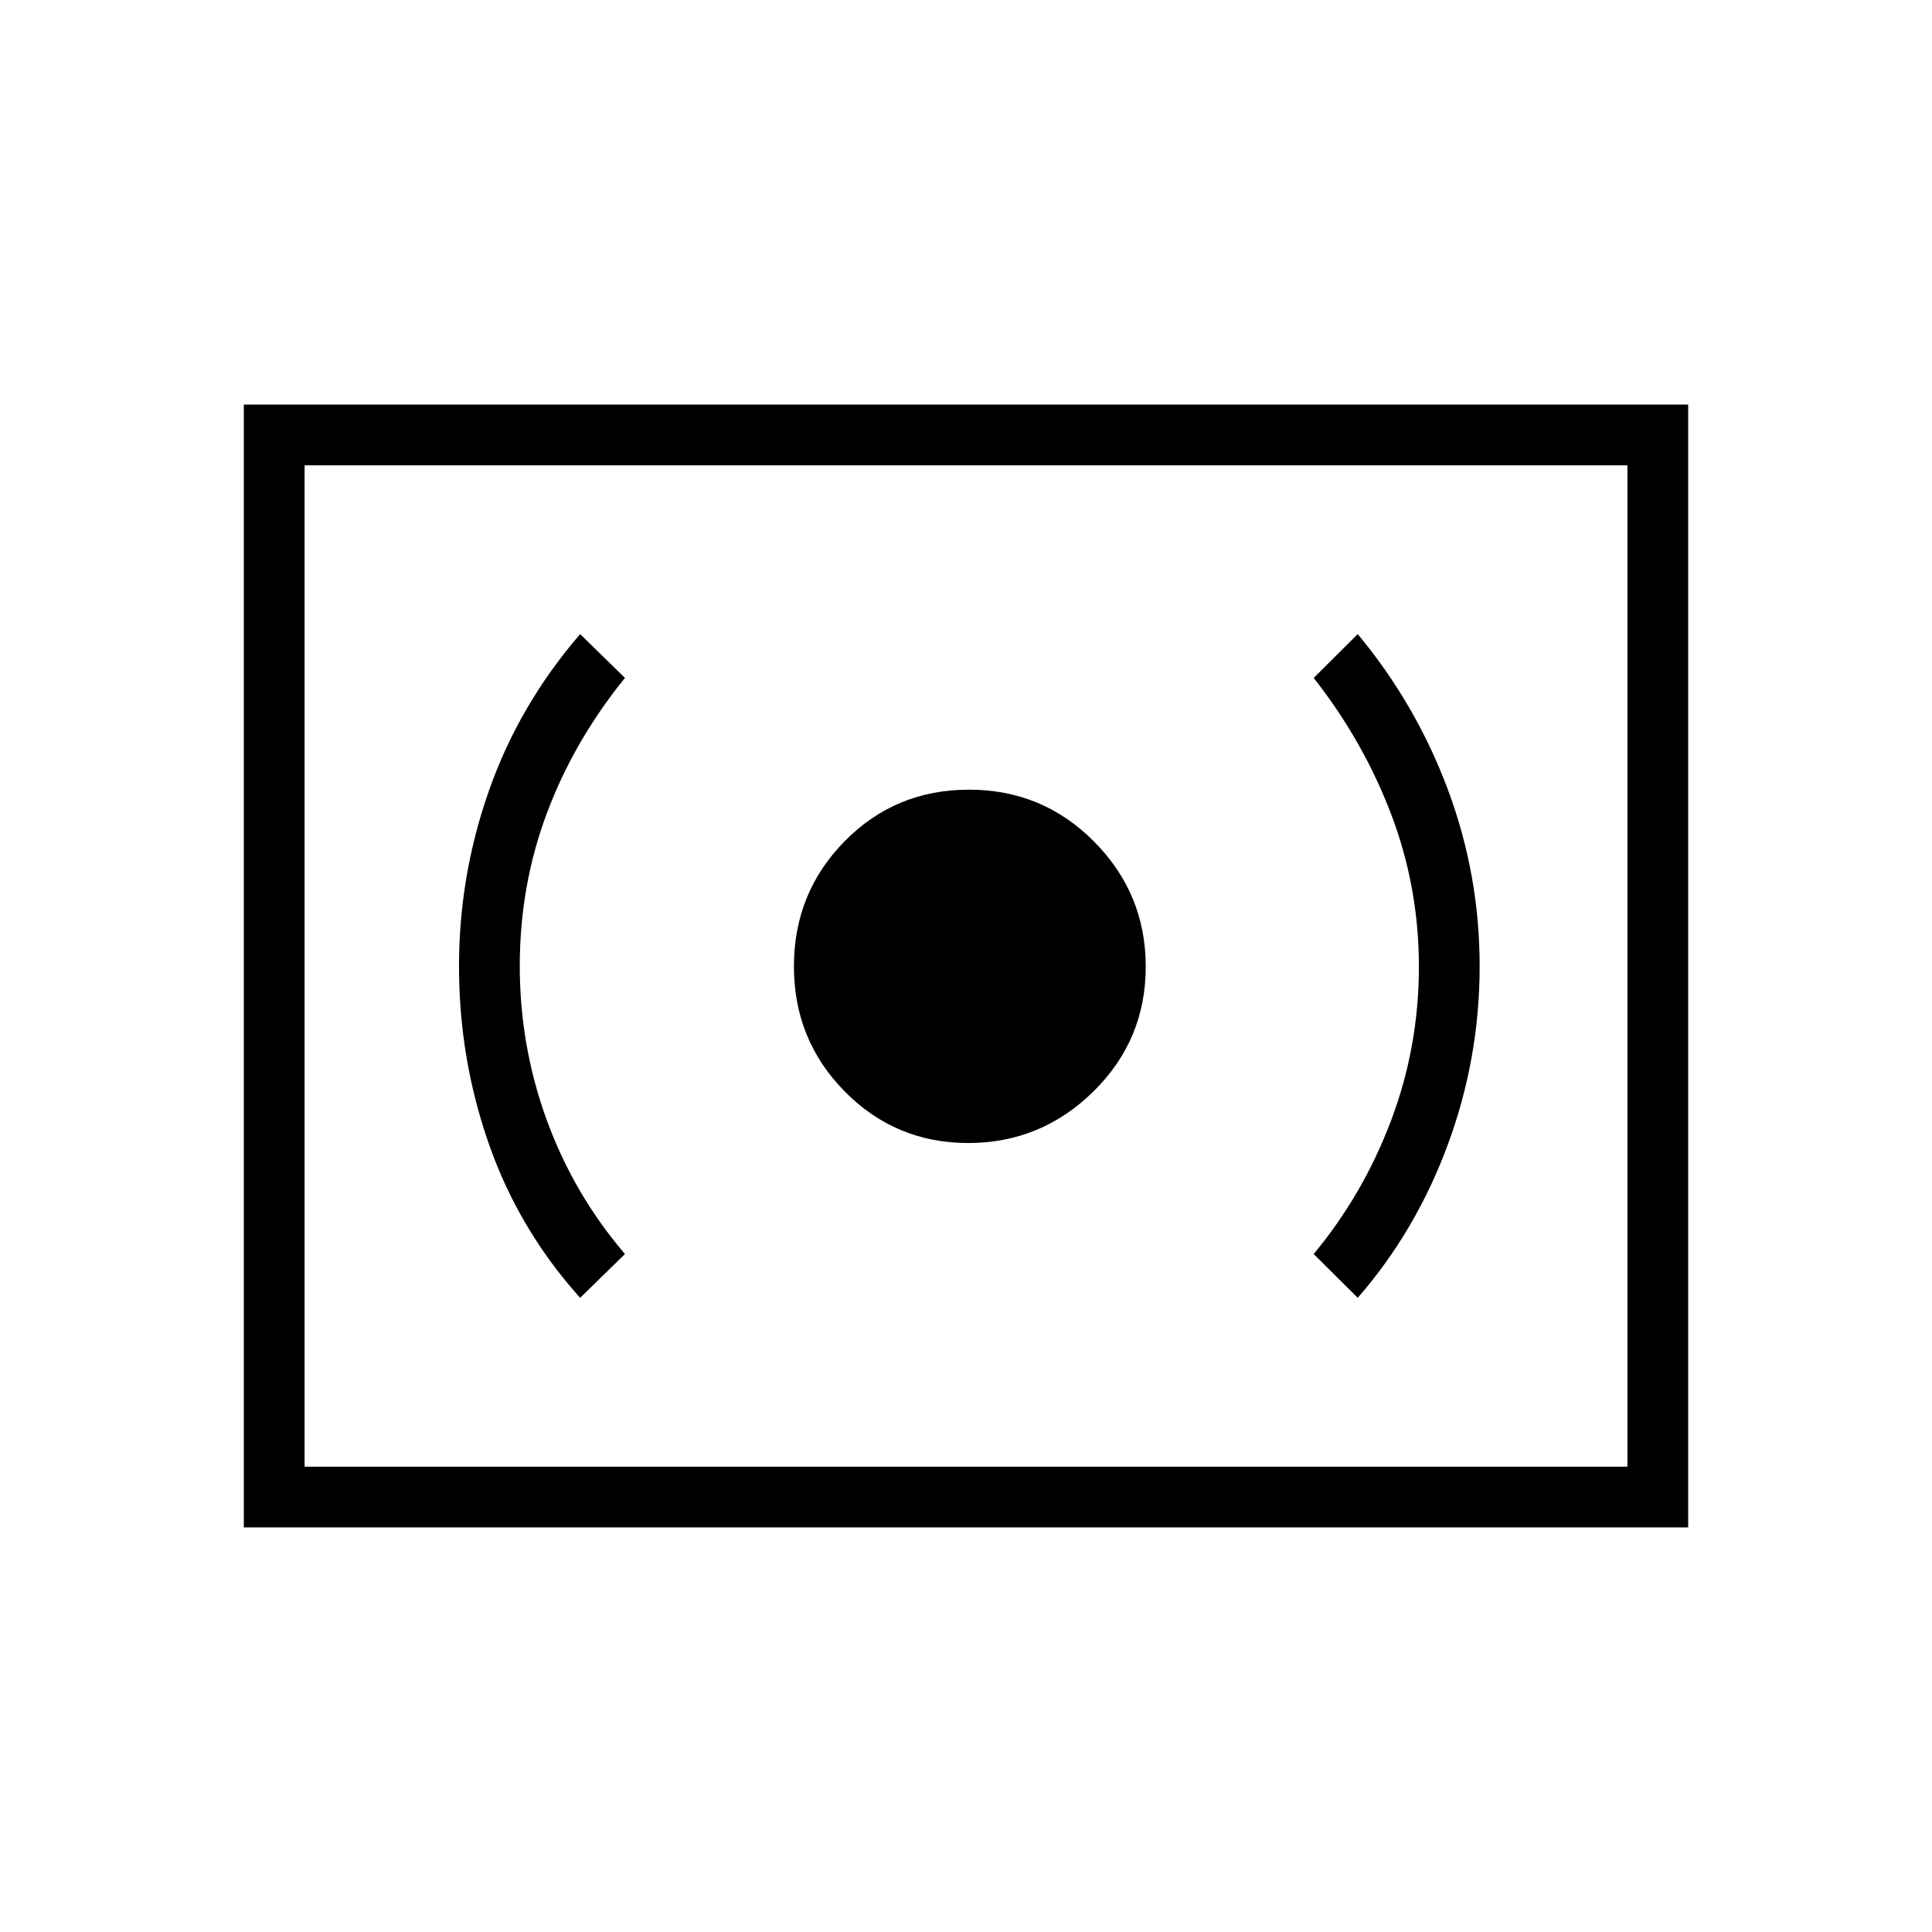 <svg xmlns="http://www.w3.org/2000/svg" height="48" viewBox="0 -960 960 960" width="48"><path d="M481.13-392.04q36.1 0 62.14-25.57t26.04-62.1q0-36.21-25.61-62.06t-62.19-25.85q-36.59 0-61.8 25.61-25.21 25.61-25.21 62.2 0 36.58 25.27 62.18 25.27 25.59 61.36 25.59Zm193.52 76.92q28.91-33.2 44.74-76.06 15.84-42.86 15.84-88.79 0-45.45-15.83-87.8-15.82-42.35-44.75-77.15l-21.88 21.77q24.65 31.38 38.46 67.67 13.81 36.29 13.81 75.82 0 39.8-13.81 76.42-13.81 36.62-38.46 66.36l21.88 21.76Zm-386.38 0 22.27-21.76q-25.42-29.74-38.85-66.54-13.42-36.8-13.42-76.61 0-39.82 13.42-75.78 13.43-35.96 38.85-67.34l-22.27-21.77q-30.23 35.04-45.21 77.49-14.98 42.46-14.98 87.51 0 46.03 14.89 88.5 14.89 42.48 45.3 76.3ZM121.15-201.04v-557.92h717.7v557.92h-717.7Zm30.2-30.19h657.3v-497.54h-657.3v497.54Zm0 0v-497.54 497.54Z"/></svg>
